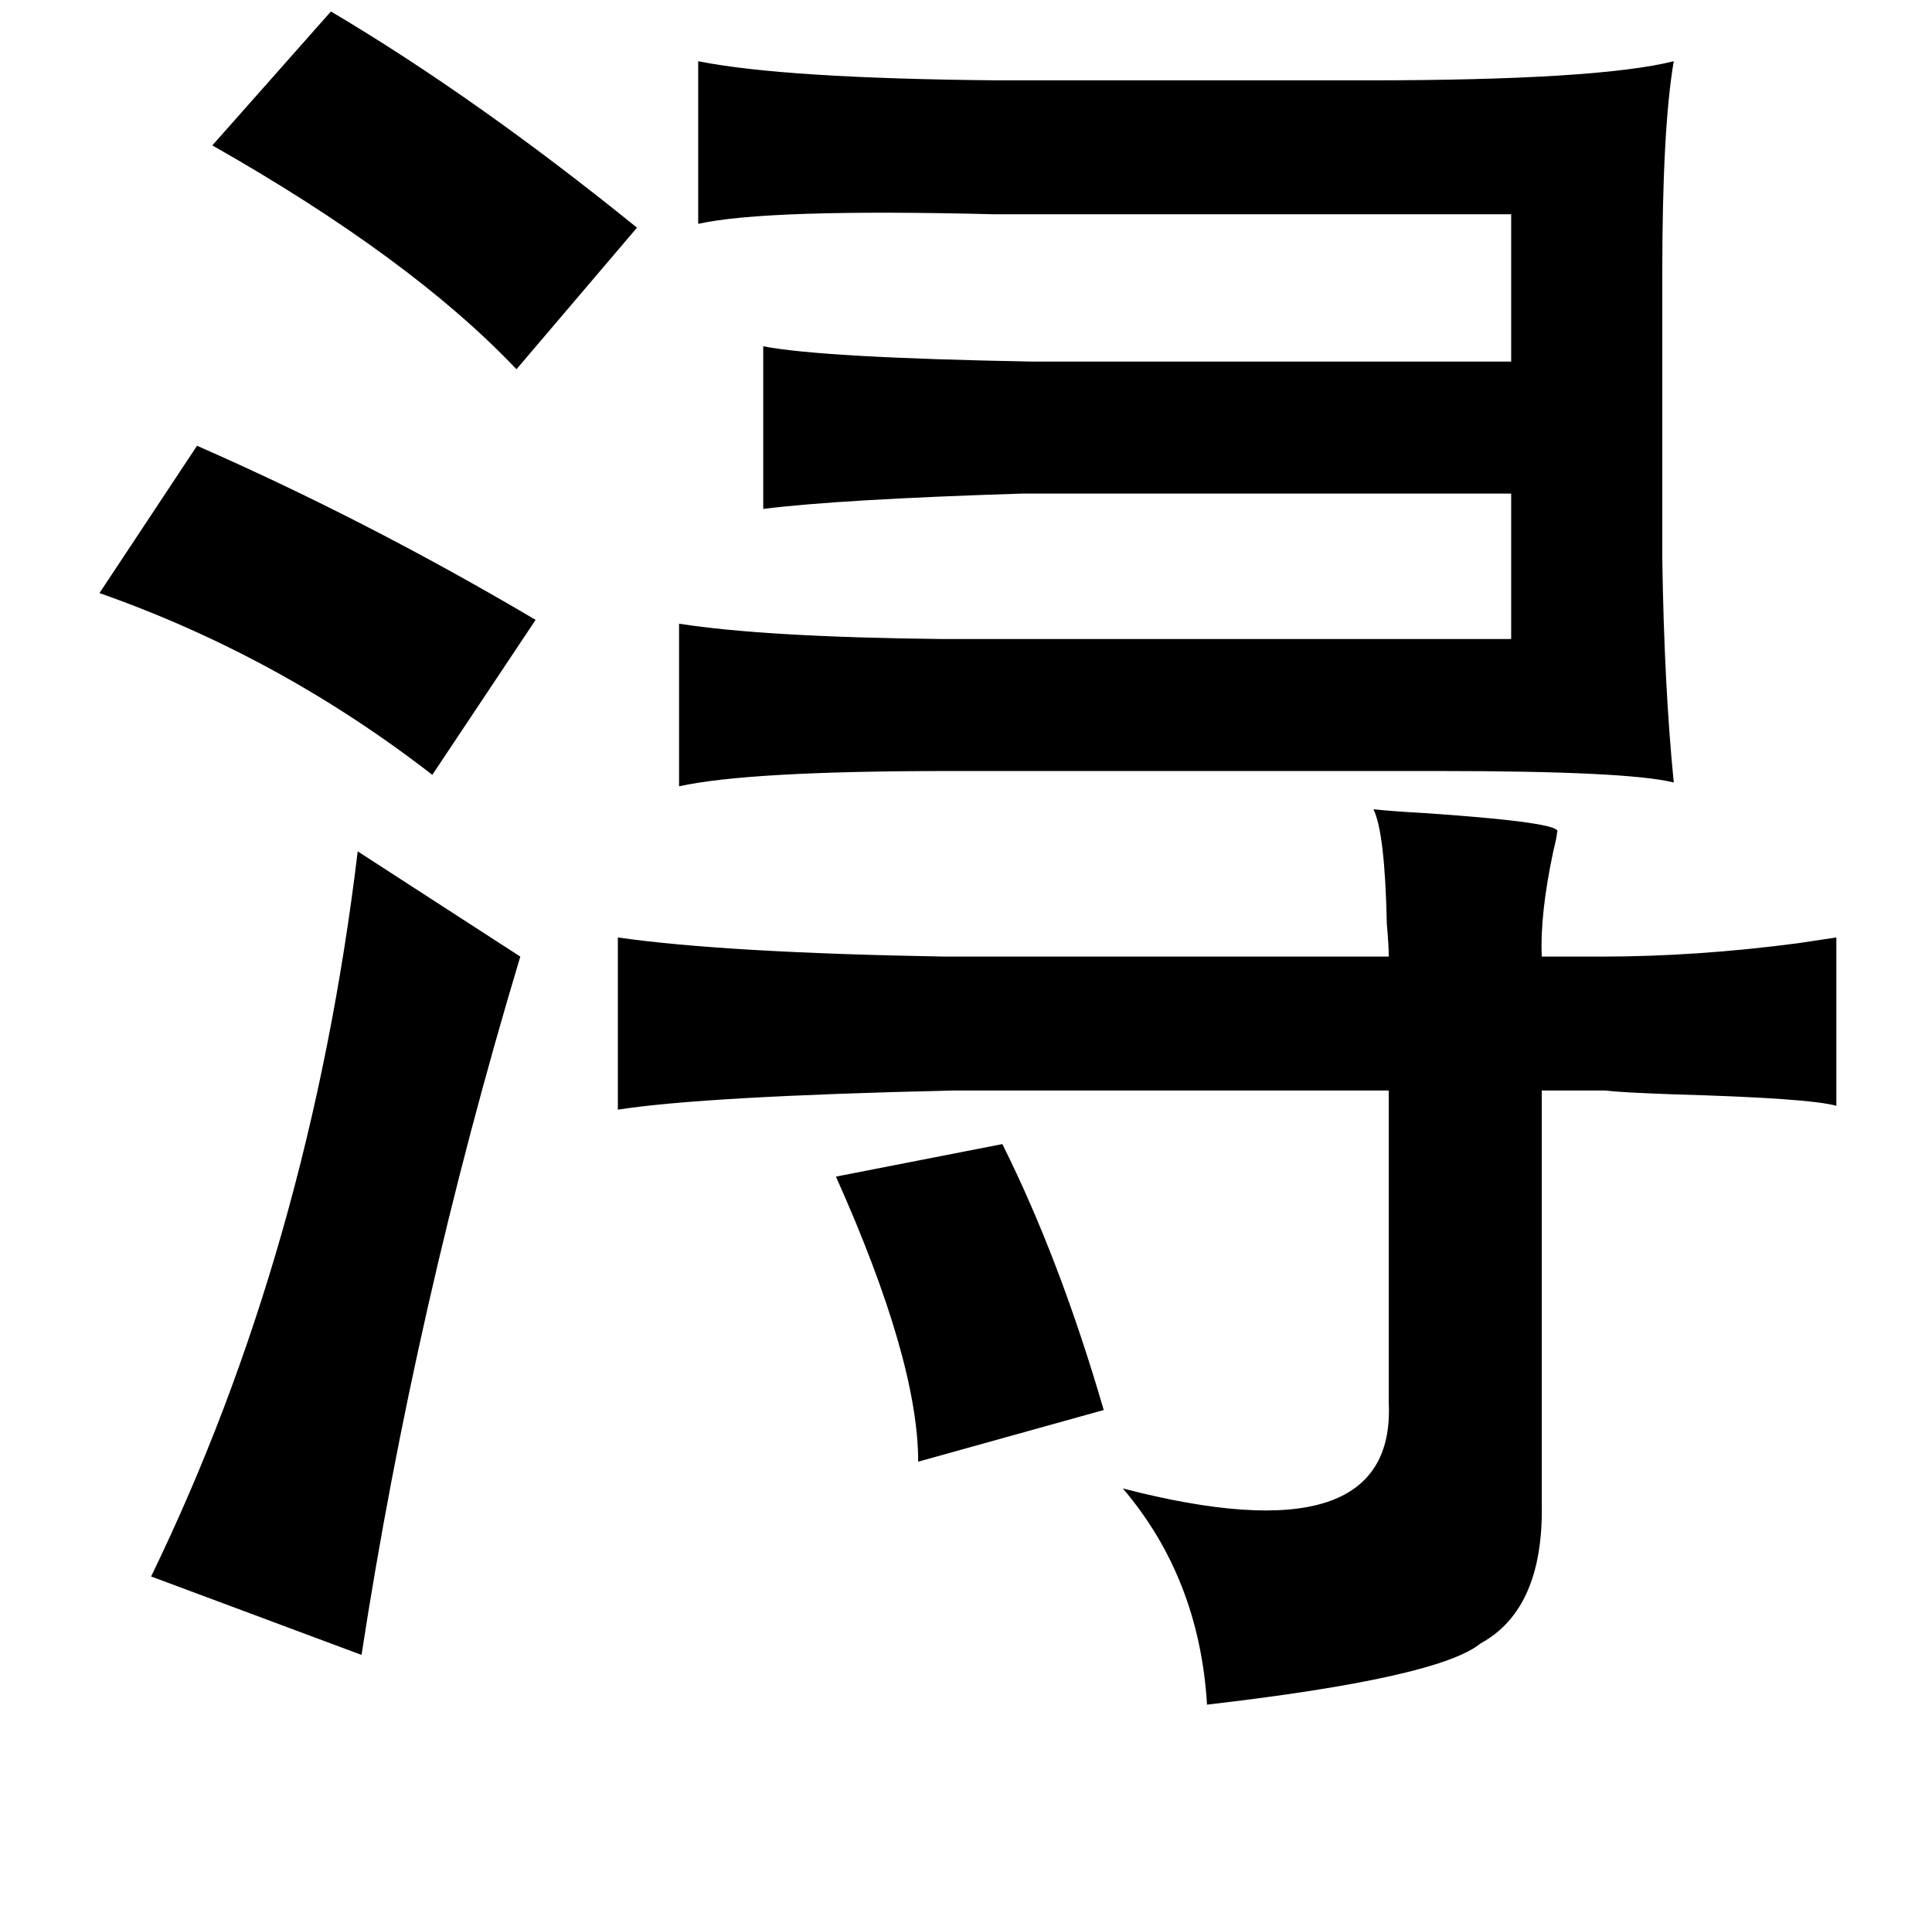 <?xml version="1.0" standalone="no"?>
<!DOCTYPE svg PUBLIC "-//W3C//DTD SVG 1.1//EN" "http://www.w3.org/Graphics/SVG/1.1/DTD/svg11.dtd" >
<svg xmlns="http://www.w3.org/2000/svg" xmlns:xlink="http://www.w3.org/1999/xlink" version="1.1" viewBox="-10 0 1010 1000">
   <path fill="currentColor"
d="M163 6q76 45 160 113l-63 74q-55 -58 -159 -117zM865 32q-6 35 -6 111v149q1 67 6 117q-24 -6 -123 -6h-256q-105 0 -141 8v-85q45 7 137 8h298v-76h-256q-95 3 -135 8v-85q31 6 141 8h250v-77h-270q-119 -3 -155 5v-85q45 9 157 10h192q121 0 161 -10zM93 233
q89 39 177 91l-54 81q-80 -62 -174 -95zM708 423q9 1 27 2q73 5 69 10q0 2 -2 10q-7 33 -6 55h31q50 0 103 -7q13 -2 20 -3v88q-14 -4 -85 -6q-28 -1 -36 -2h-33v216q1 55 -32 73q-22 18 -143 32q-4 -66 -44 -113q143 37 139 -45v-163h-228q-130 3 -175 10v-90q56 8 171 10
h232q0 -6 -1 -17q-1 -48 -7 -60zM177 445l85 55q-55 183 -83 365l-110 -41q83 -171 108 -379zM514 598q30 60 53 139l-97 27q0 -53 -43 -149z" />
</svg>

